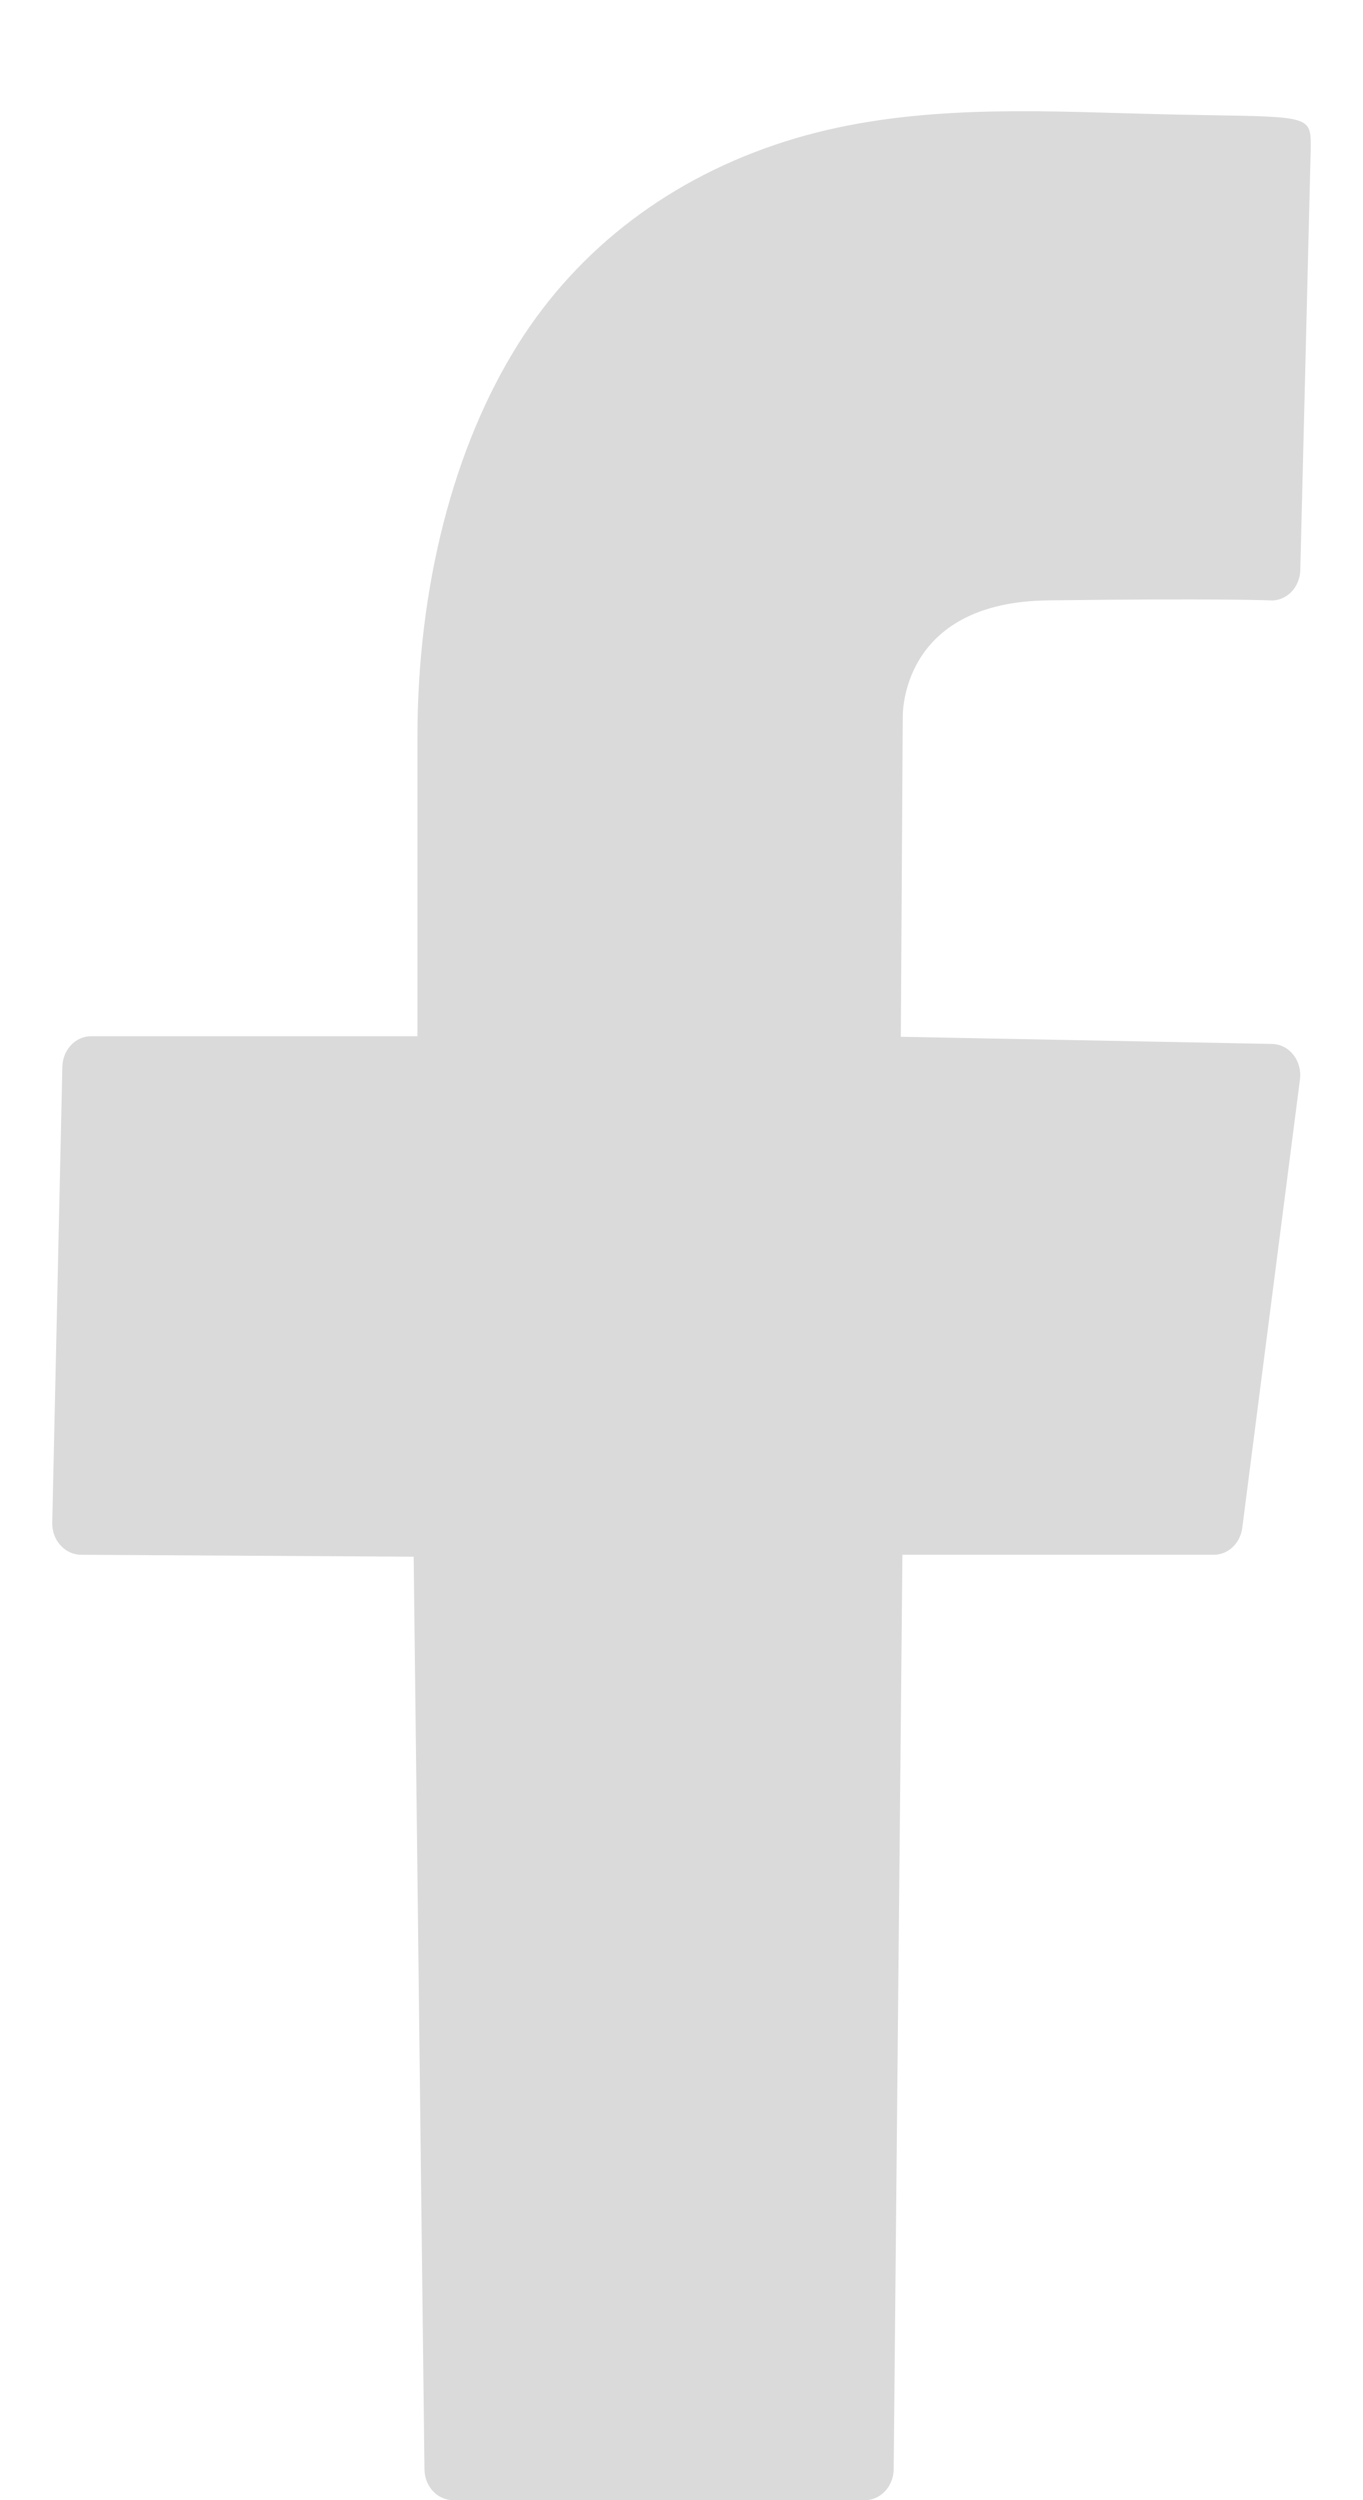 <svg width="12" height="22" viewBox="0 0 12 22" fill="none" xmlns="http://www.w3.org/2000/svg">
<path d="M9.225 5.283C10.73 5.264 11.181 5.283 11.185 5.283C11.25 5.288 11.318 5.26 11.368 5.21C11.417 5.16 11.446 5.09 11.448 5.017L11.54 1.298C11.54 1.027 11.54 1.027 10.614 1.013L10.524 1.011C10.313 1.008 10.1 1.002 9.886 0.996C8.901 0.967 7.883 0.937 6.915 1.244C5.911 1.563 5.099 2.177 4.566 3.021C3.991 3.933 3.675 5.165 3.675 6.49V9.118H0.802C0.665 9.118 0.553 9.237 0.549 9.385L0.46 13.4C0.459 13.474 0.484 13.545 0.532 13.597C0.579 13.65 0.644 13.68 0.711 13.681L3.642 13.698L3.737 21.73C3.739 21.88 3.852 22 3.99 22H7.615C7.753 22 7.866 21.879 7.868 21.729L7.945 13.681H10.687C10.813 13.681 10.919 13.58 10.937 13.445L11.445 9.498C11.455 9.42 11.434 9.341 11.387 9.282C11.341 9.222 11.272 9.188 11.2 9.186L7.931 9.123L7.948 6.306C7.948 6.203 7.984 5.299 9.225 5.283Z" fill="#DBDADA"/>
</svg>
